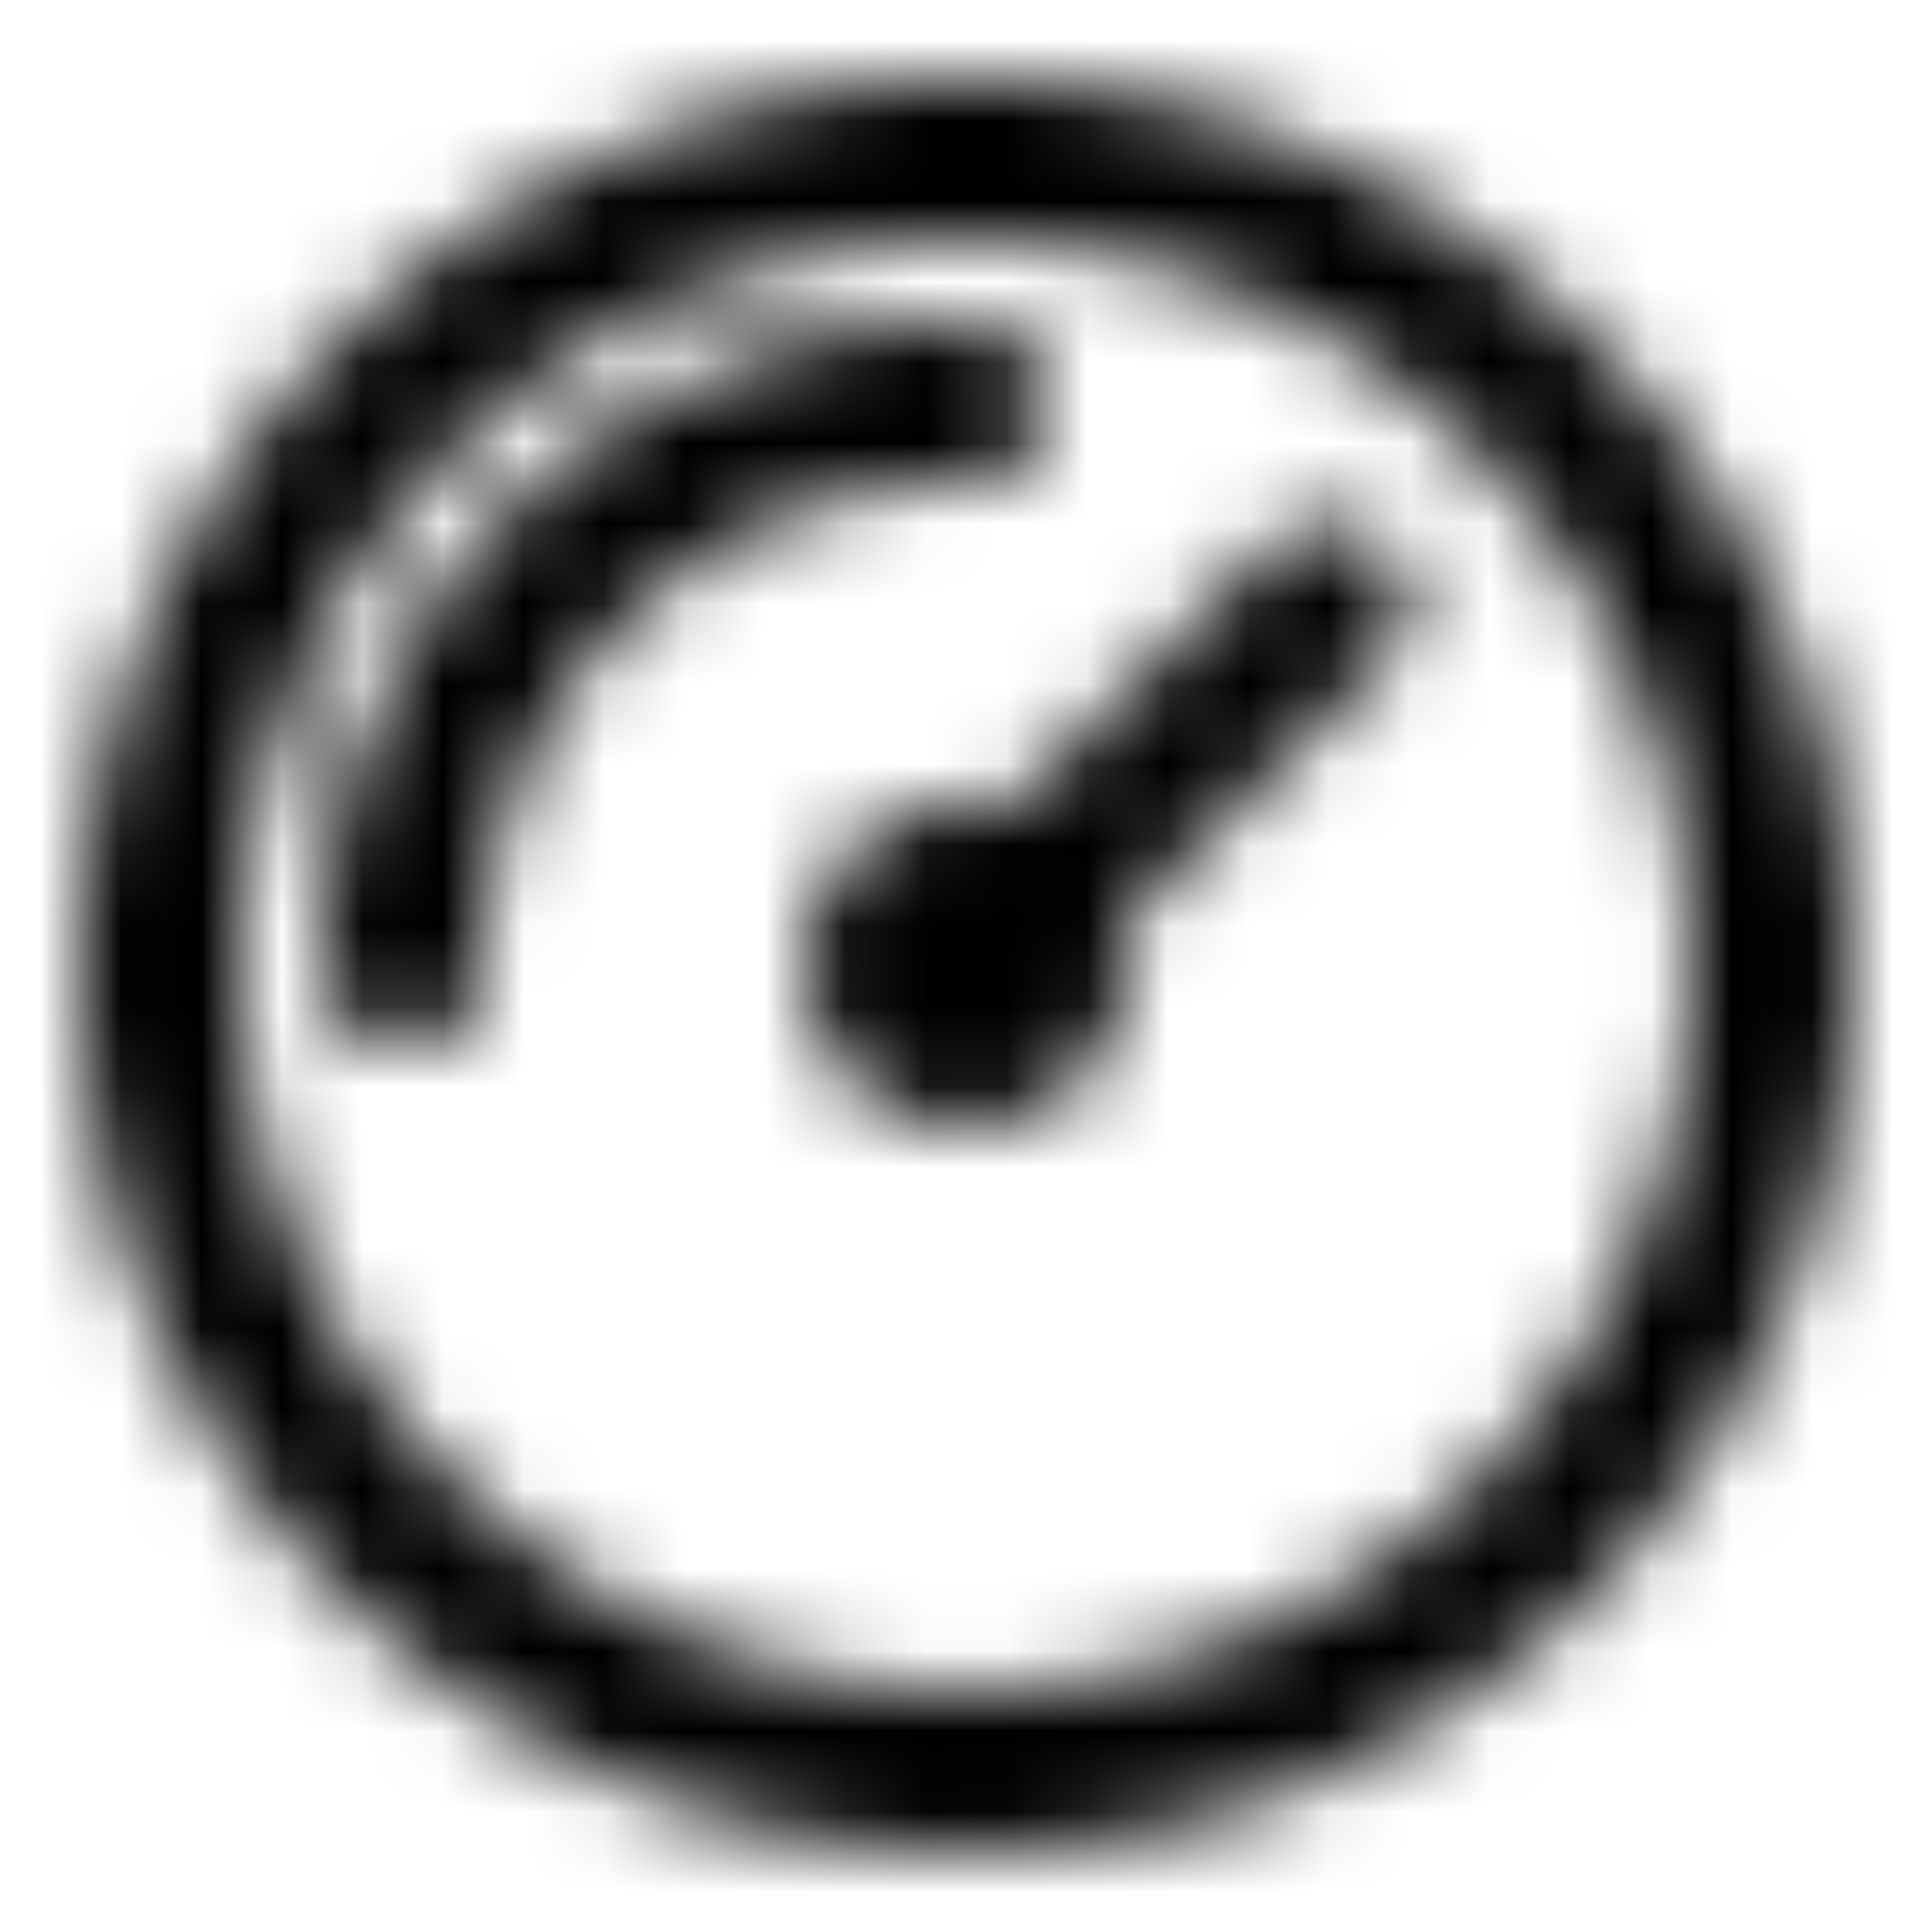 <svg width="24" height="24" viewBox="0 0 24 24" fill="none" xmlns="http://www.w3.org/2000/svg">
    <mask id="65xdcrmcsa" style="mask-type:alpha" maskUnits="userSpaceOnUse" x="1" y="1" width="22" height="22">
        <path d="M5 12a7 7 0 0 1 7-7m4.5 2.5L12 12m10 0c0 5.523-4.477 10-10 10S2 17.523 2 12 6.477 2 12 2s10 4.477 10 10zm-9 0a1 1 0 1 1-2 0 1 1 0 0 1 2 0z" stroke="currentColor" stroke-width="2" stroke-linecap="round" stroke-linejoin="round"/>
    </mask>
    <g mask="url(#65xdcrmcsa)">
        <path fill="currentColor" d="M0 0h24v24H0z"/>
    </g>
</svg>
